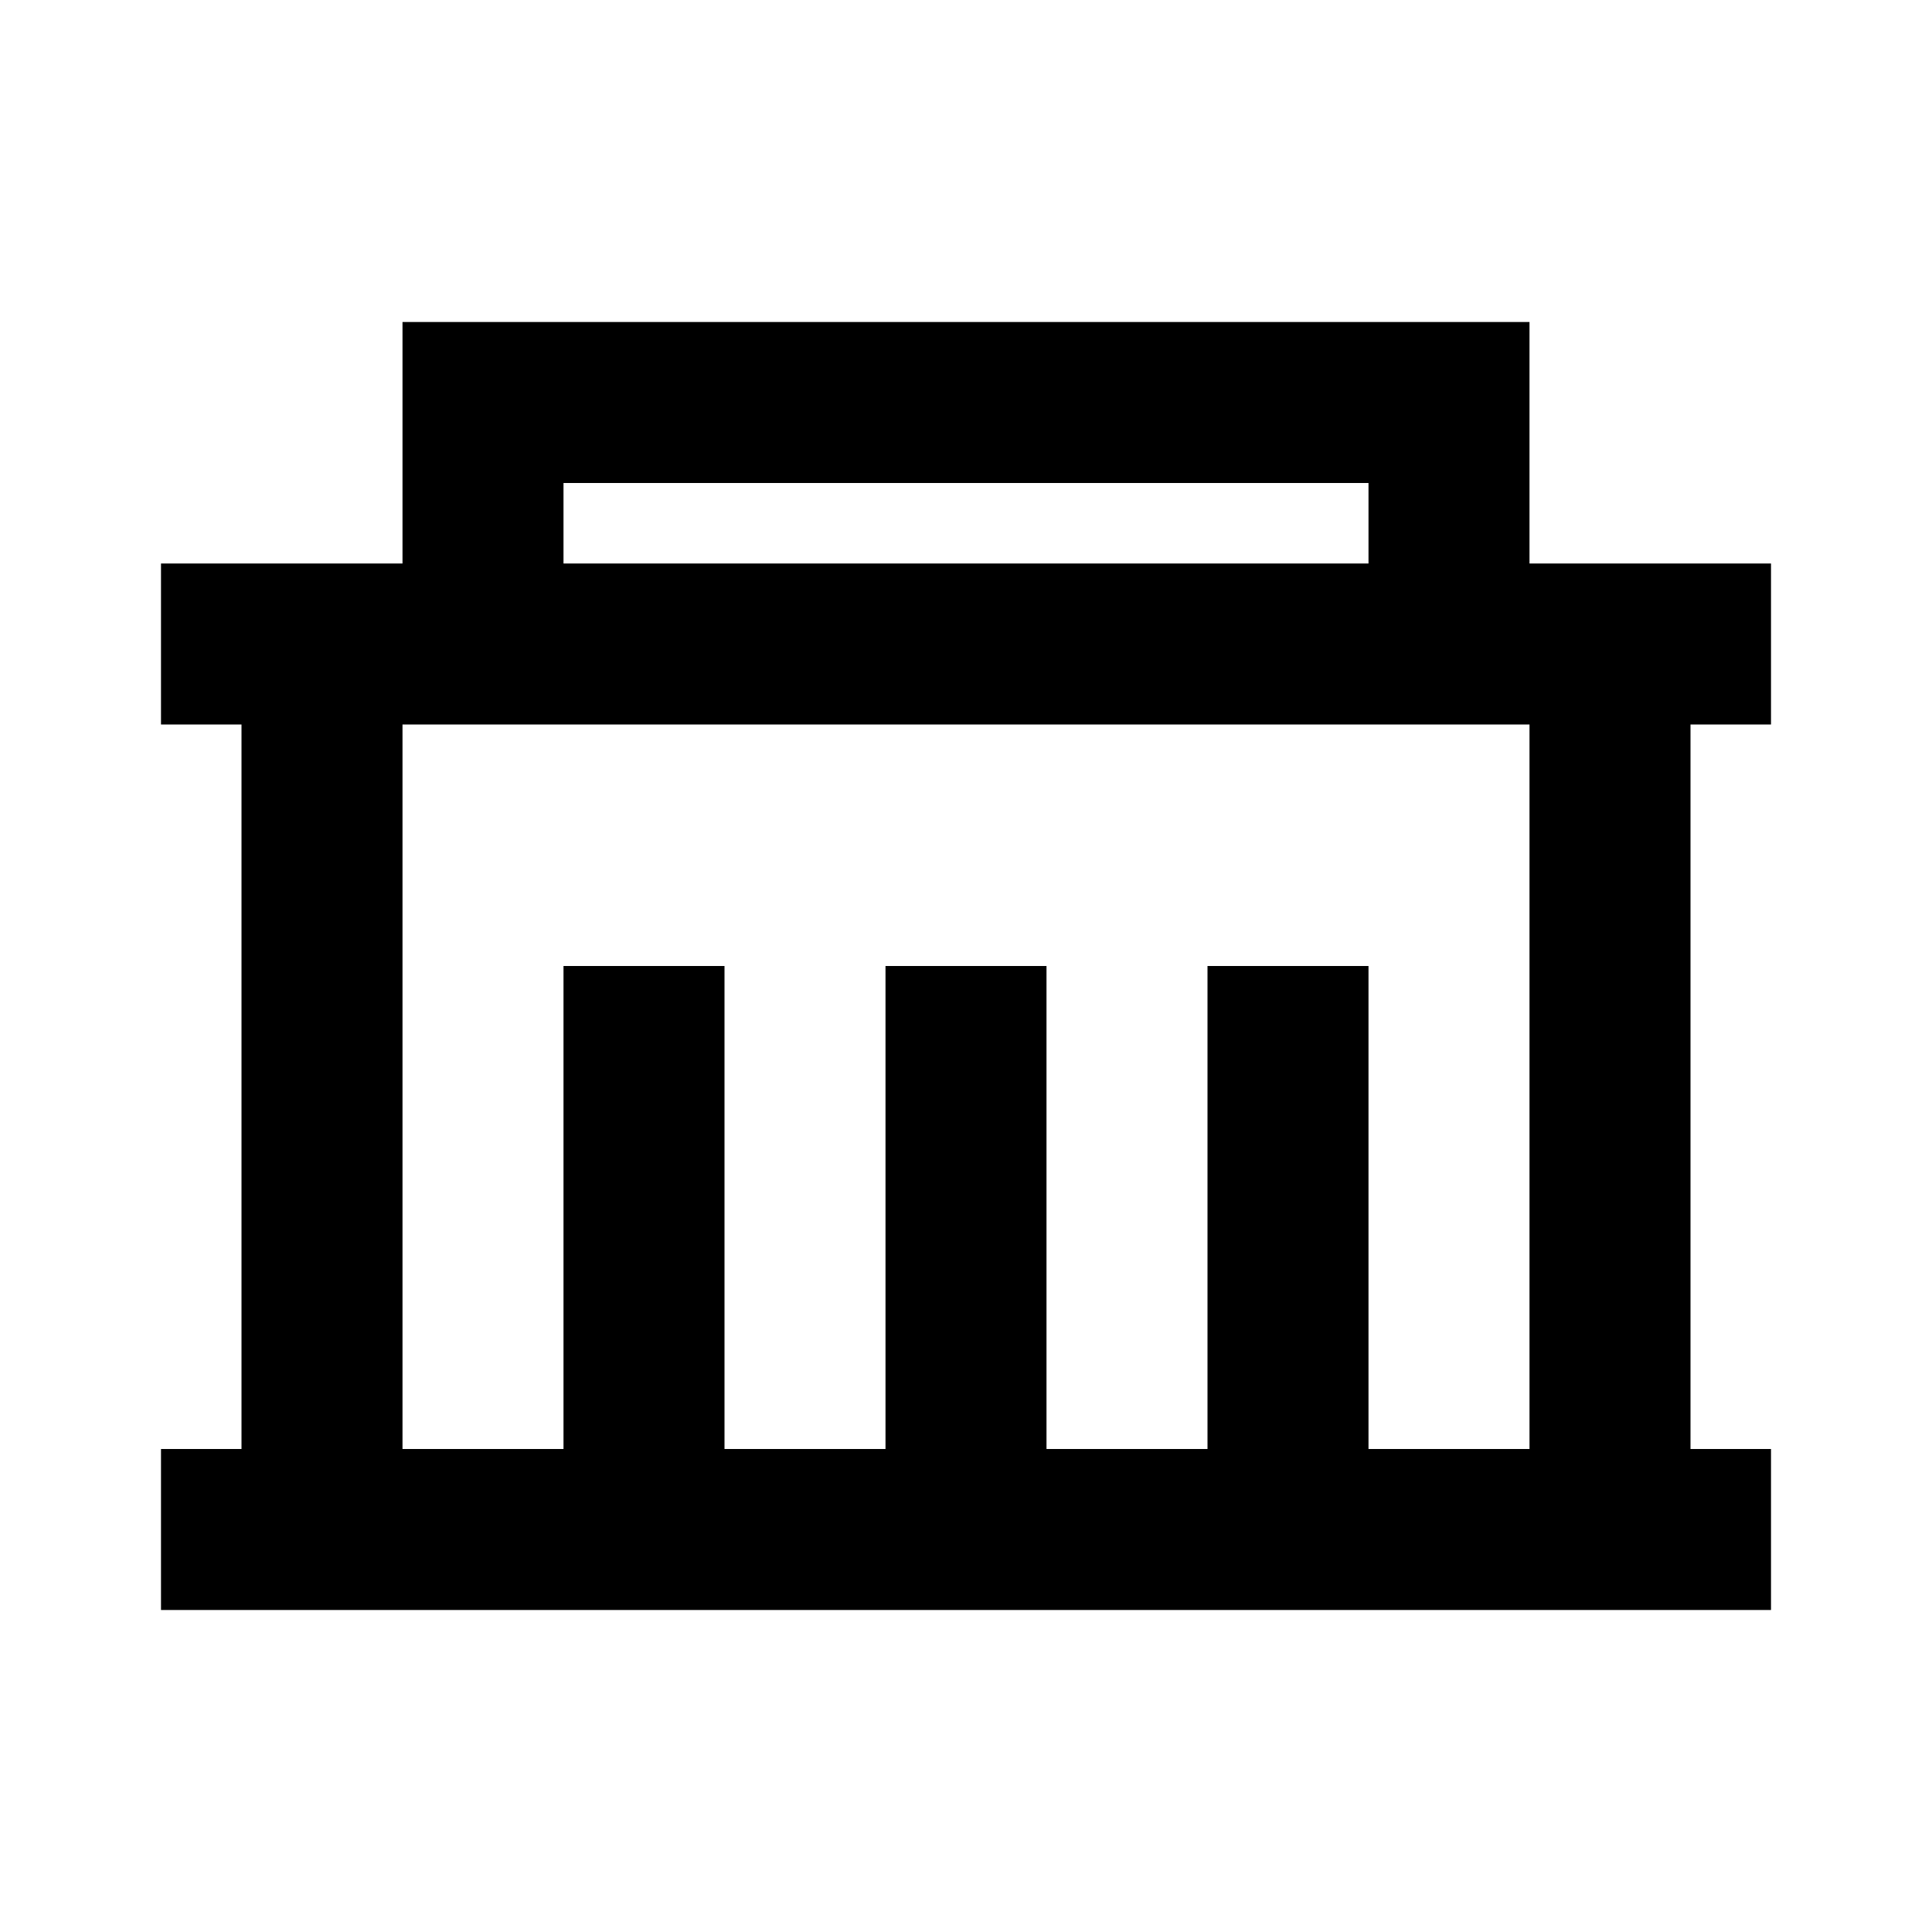 <svg xmlns="http://www.w3.org/2000/svg" viewBox="0 0 48 48"><rect width="48" height="48" style="fill:none"/><path d="M44,18V14H38V8H10v6H4v4H6V36H4v4H44V36H42V18ZM14,12H34v2H14ZM38,36H34V24H30V36H26V24H22V36H18V24H14V36H10V18H38Z"/></svg>